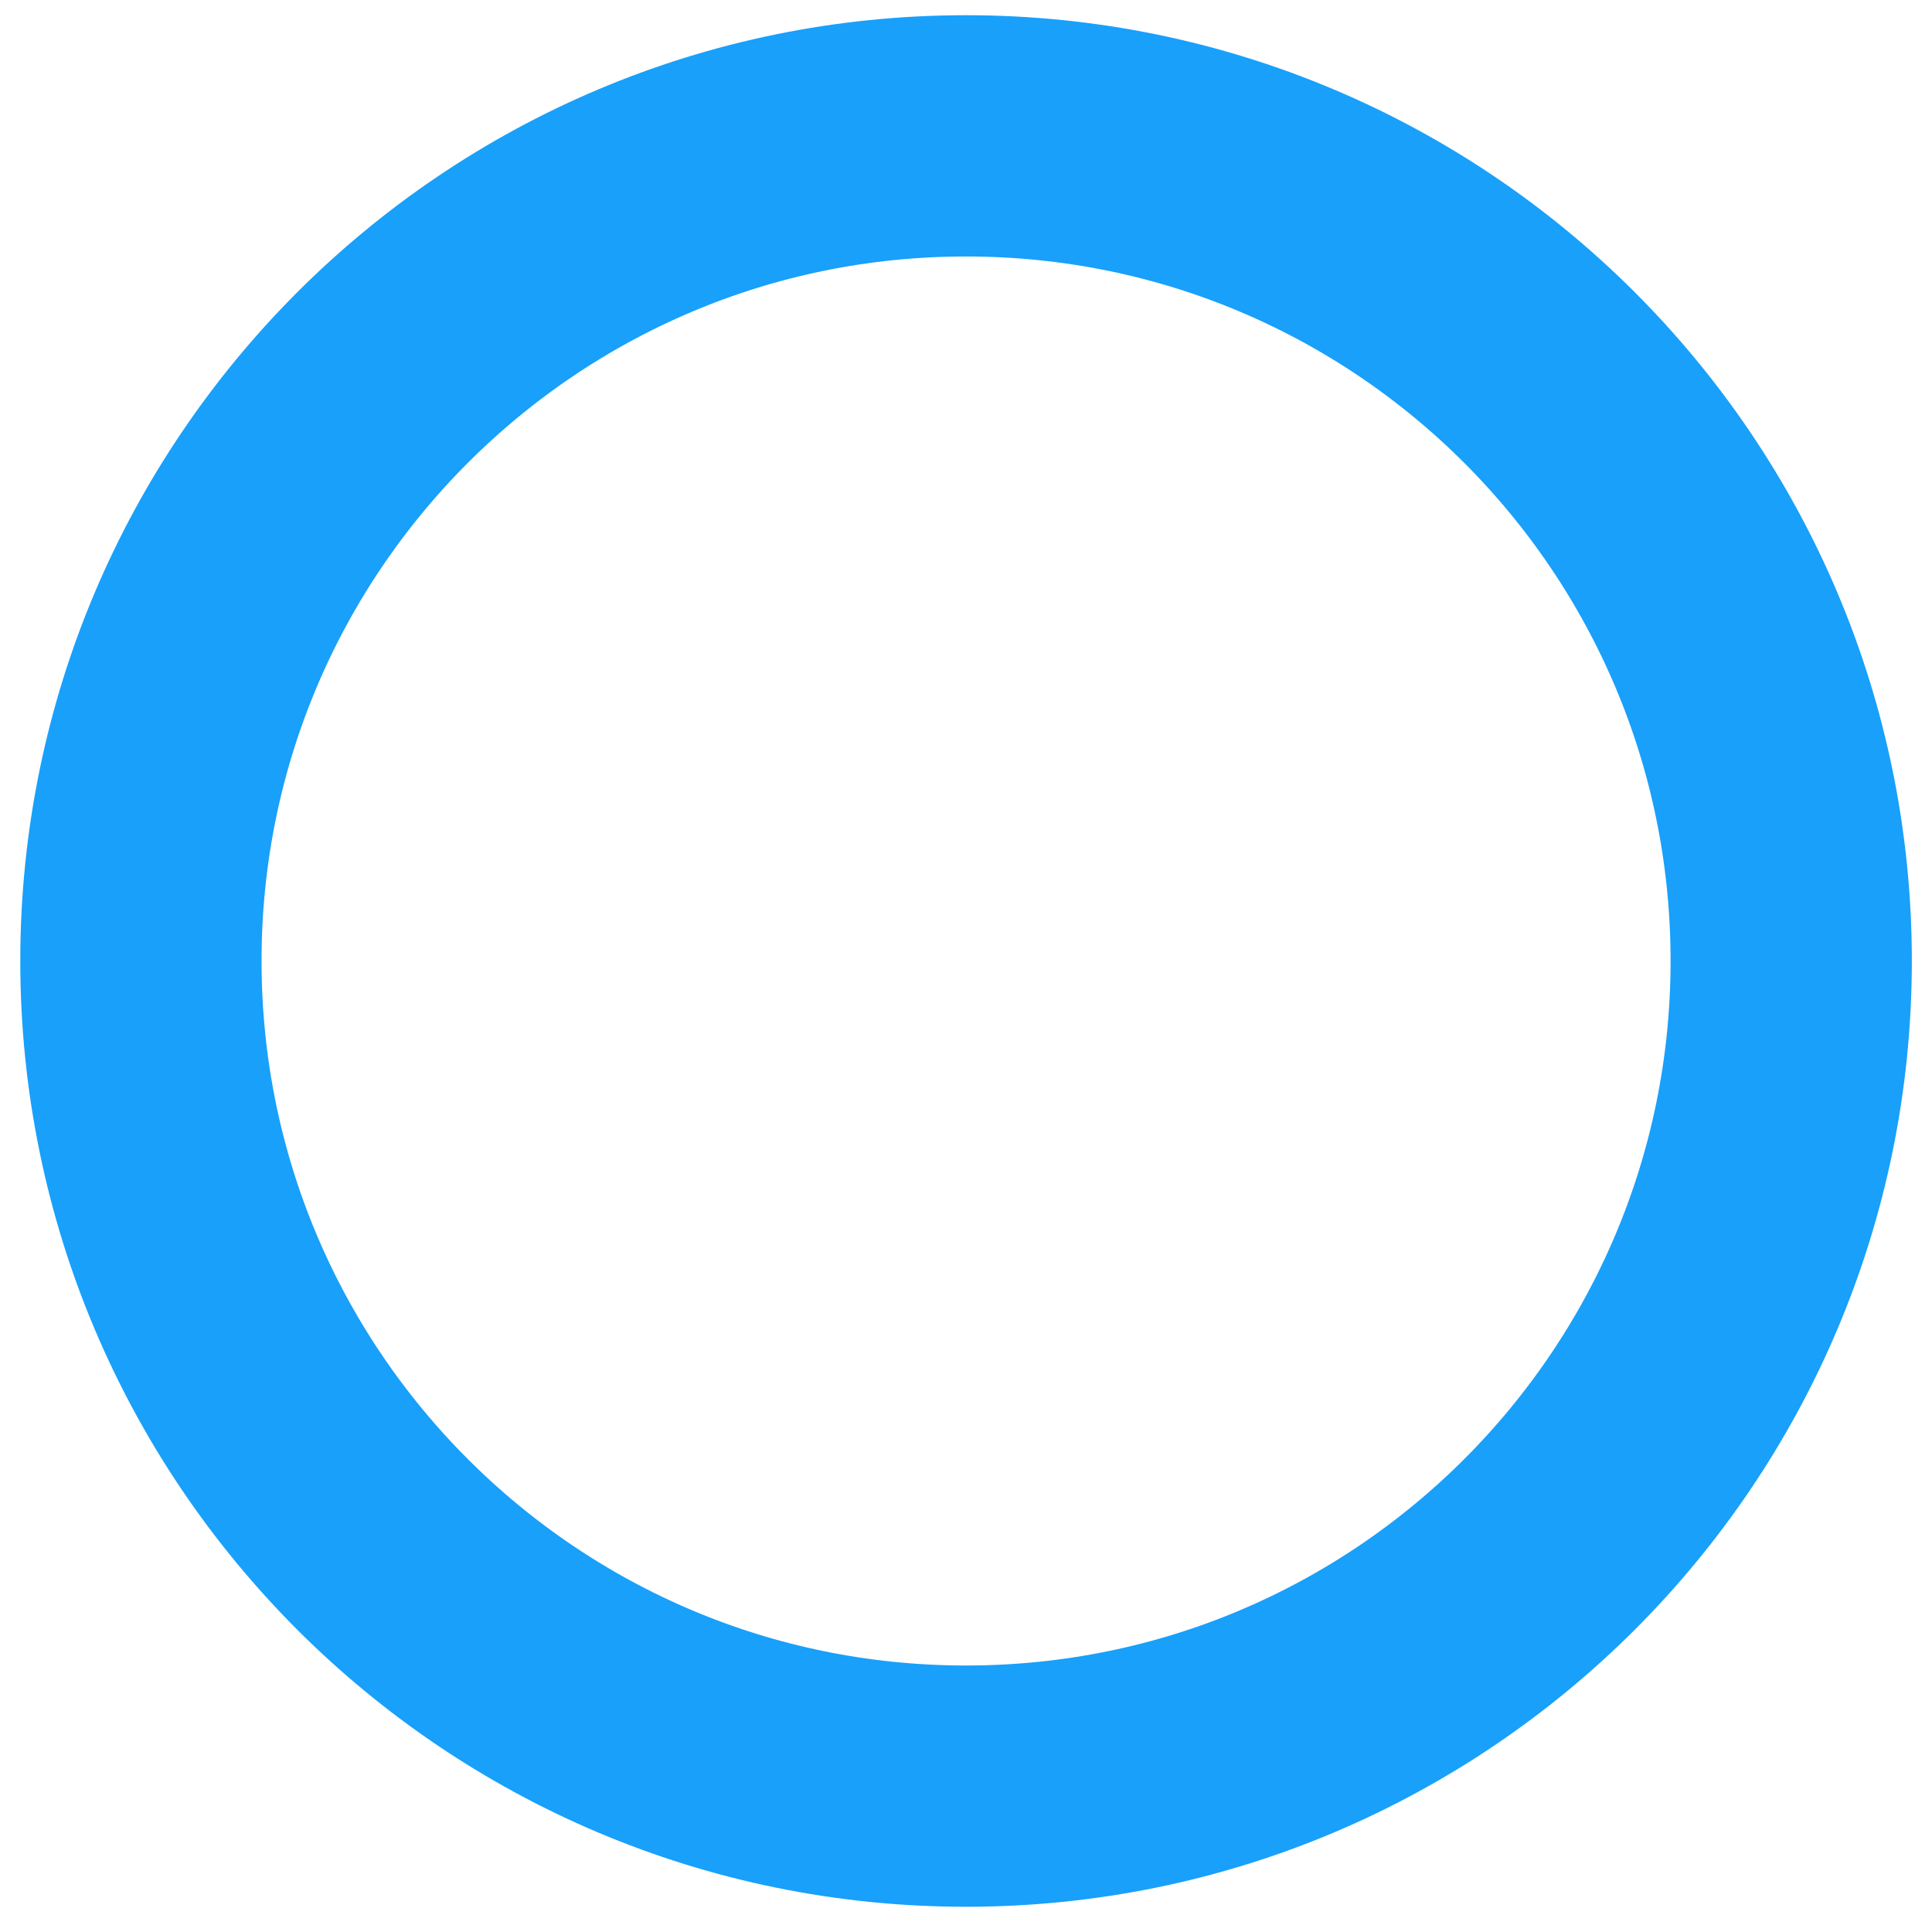 <svg width="16" height="16" viewBox="0 0 16 16" fill="none" xmlns="http://www.w3.org/2000/svg">
<path d="M8 14.792C11.774 14.792 14.834 11.732 14.834 7.958C14.834 4.185 11.774 1.125 8 1.125C4.226 1.125 1.167 4.185 1.167 7.958C1.167 11.732 4.226 14.792 8 14.792Z" stroke="#18A0FB" stroke-width="1.998" stroke-linecap="round" stroke-linejoin="round"/>
</svg>
